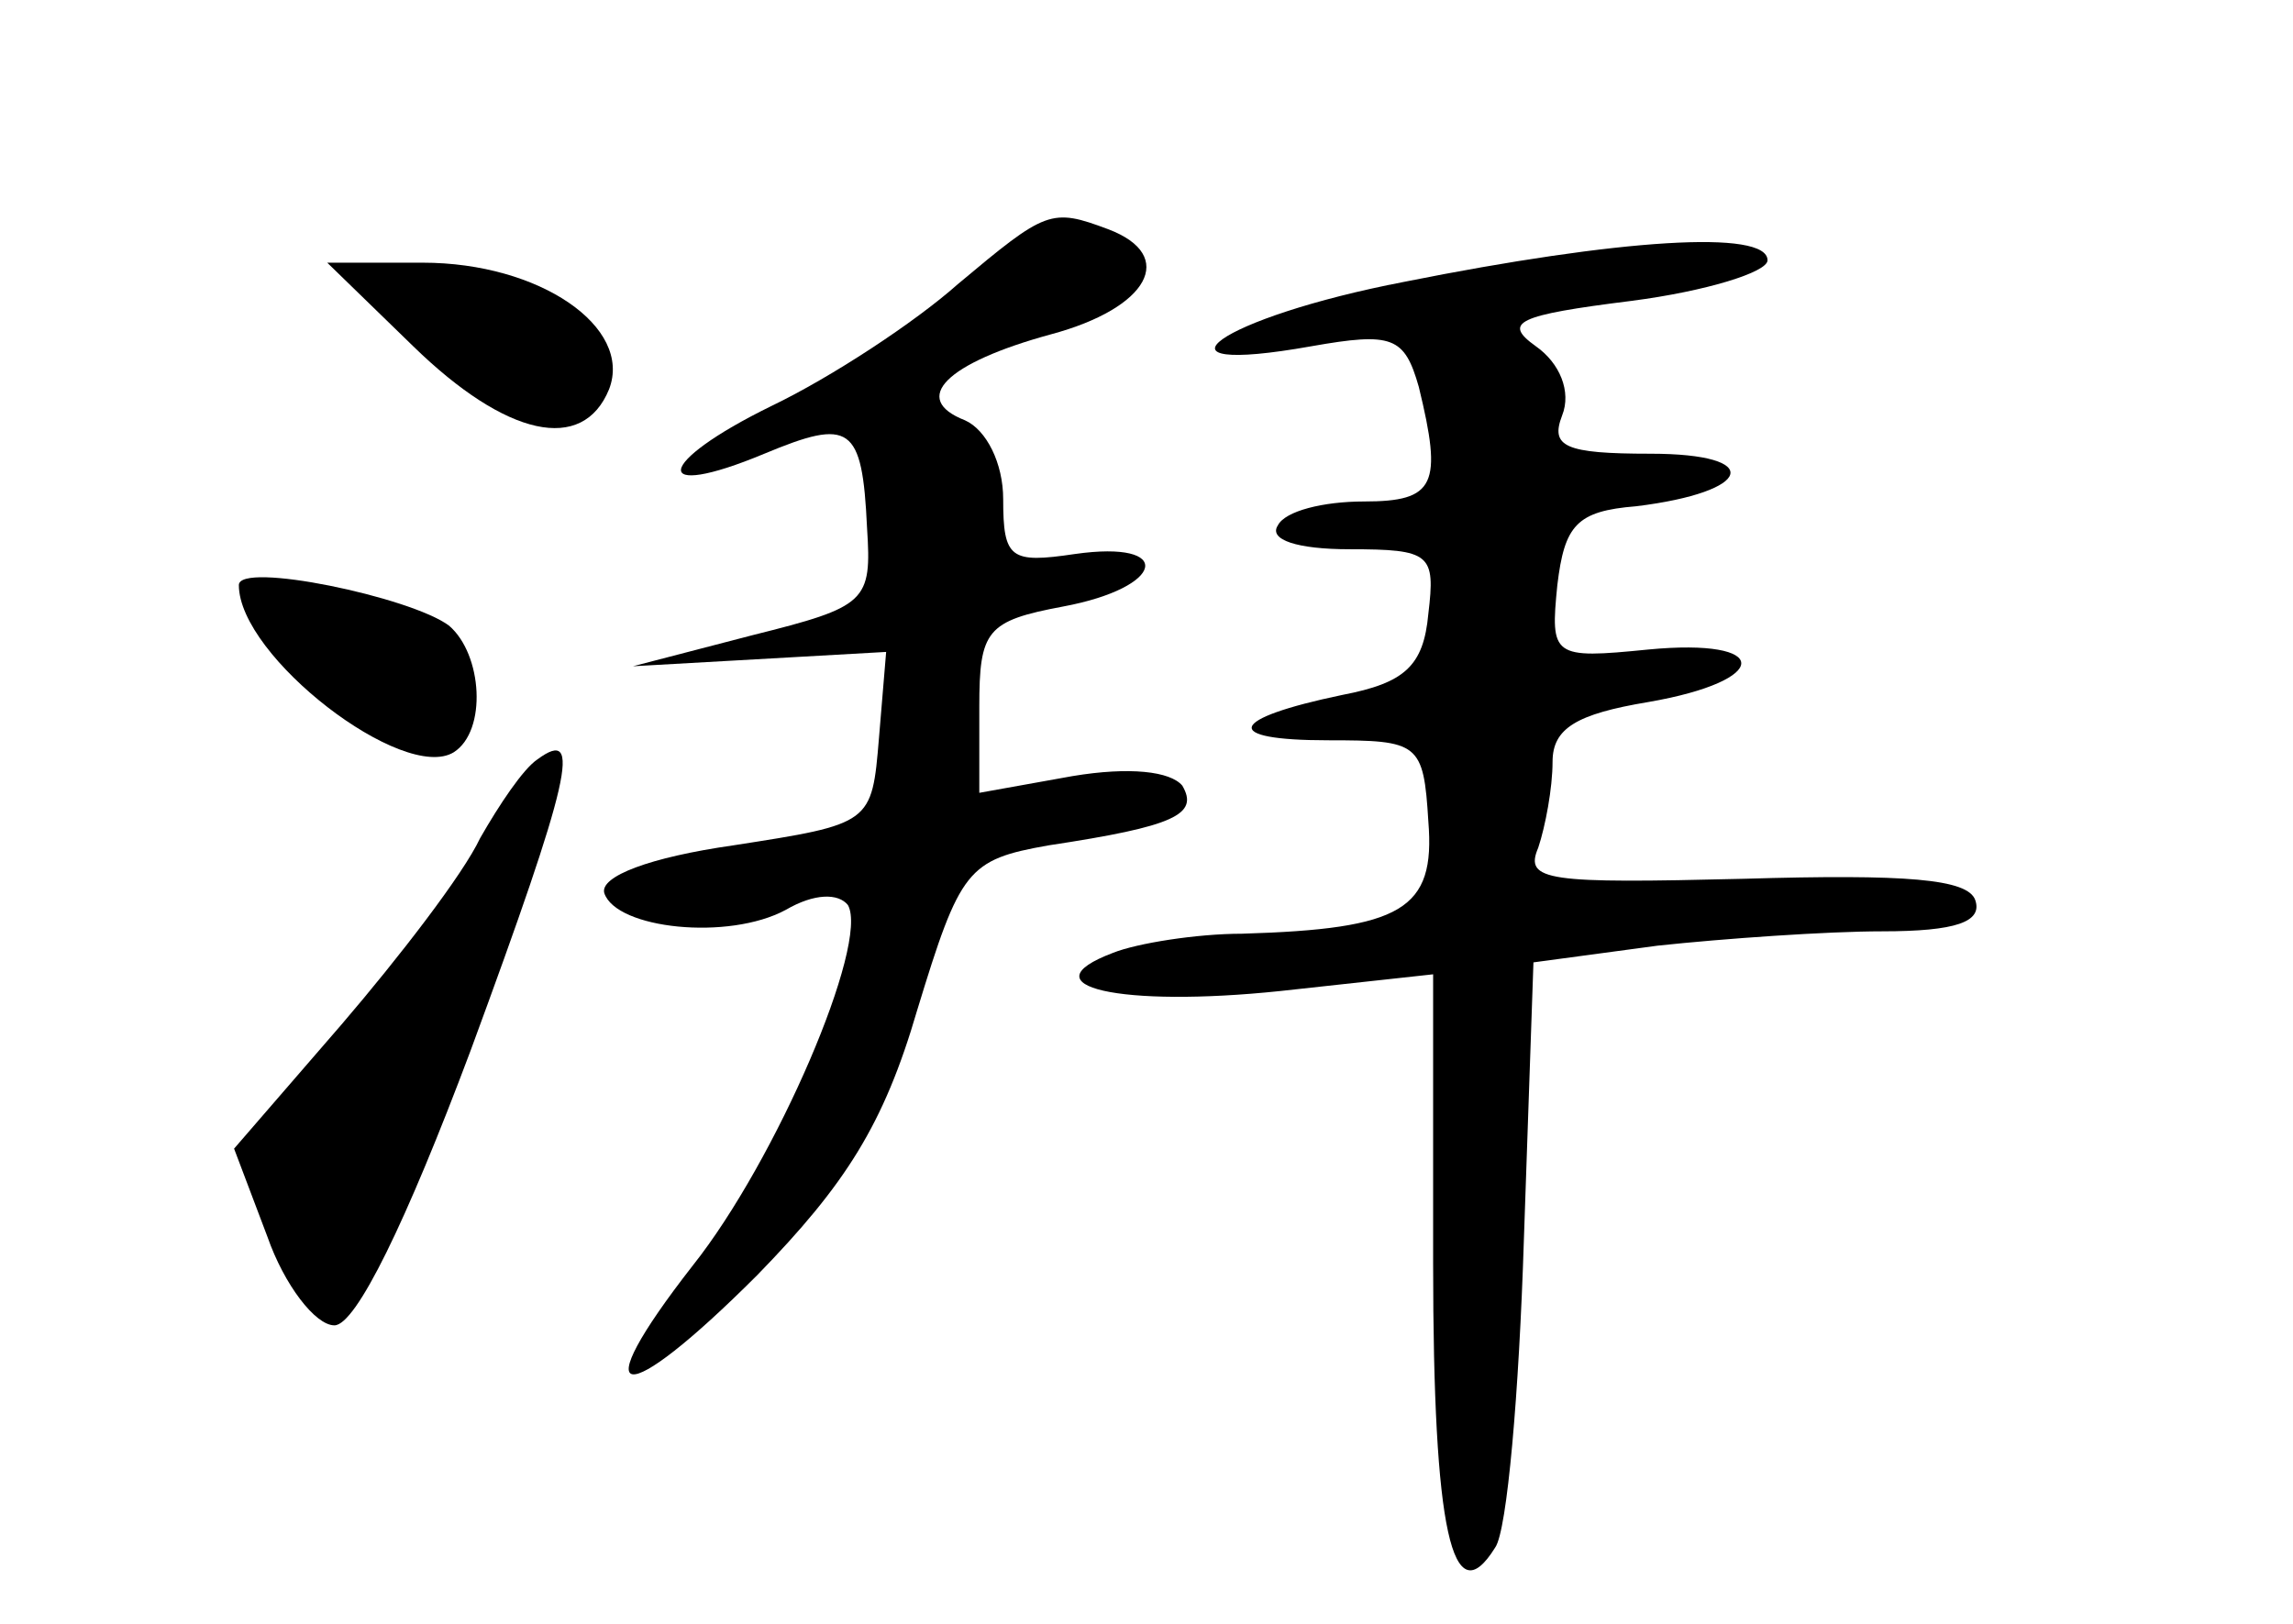 <?xml version="1.0" standalone="no"?>
<!DOCTYPE svg PUBLIC "-//W3C//DTD SVG 20010904//EN"
 "http://www.w3.org/TR/2001/REC-SVG-20010904/DTD/svg10.dtd">
<svg version="1.0" xmlns="http://www.w3.org/2000/svg"
 width="96pt" height="68pt" viewBox="0 0 96 68"
 preserveAspectRatio="xMidYMid meet">
<g transform="translate(0,68) scale(0.1,-0.1)"
fill="#000000" stroke="none">
<path d="M401 561 c-18 -16 -53 -39 -78 -51 -49 -24 -51 -40 -3 -20 36 15 41
12 43 -31 2 -31 0 -33 -48 -45 l-50 -13 53 3 53 3 -3 -36 c-3 -36 -3 -36 -61
-45 -35 -5 -56 -13 -54 -20 5 -15 52 -20 76 -7 12 7 22 7 26 2 9 -16 -30 -107
-65 -151 -46 -59 -30 -61 27 -4 37 38 53 63 67 111 18 59 21 63 55 69 53 8 63
13 56 25 -5 6 -22 8 -46 4 l-39 -7 0 36 c0 32 3 36 35 42 43 8 47 28 5 22 -27
-4 -30 -2 -30 23 0 15 -7 29 -16 33 -23 9 -8 24 36 36 41 11 53 33 24 44 -24
9 -26 8 -63 -23z"/>
<path d="M588 562 c-78 -15 -112 -40 -39 -27 34 6 39 4 45 -17 10 -41 7 -48
-23 -48 -17 0 -33 -4 -36 -10 -4 -6 8 -10 30 -10 34 0 36 -2 33 -27 -2 -22
-10 -29 -36 -34 -48 -10 -51 -19 -6 -19 38 0 40 -1 42 -34 3 -37 -11 -45 -78
-47 -19 0 -44 -4 -54 -8 -37 -14 3 -23 70 -16 l64 7 0 -121 c0 -112 8 -148 26
-119 5 7 10 65 12 129 l4 116 52 7 c28 3 71 6 94 6 31 0 42 4 39 13 -3 9 -29
11 -97 9 -82 -2 -92 -1 -86 13 3 9 6 25 6 36 0 14 10 20 40 25 52 9 52 27 0
22 -40 -4 -41 -3 -38 27 3 25 8 31 33 33 49 6 54 22 6 22 -36 0 -42 3 -37 16
4 10 -1 22 -11 29 -14 10 -8 13 40 19 31 4 57 12 57 17 0 13 -62 9 -152 -9z"/>
<path d="M173 535 c39 -38 71 -45 82 -18 10 26 -29 53 -78 53 l-40 0 36 -35z"/>
<path d="M100 435 c0 -30 69 -83 90 -70 14 9 12 41 -2 53 -16 12 -88 27 -88
17z"/>
<path d="M225 362 c-6 -4 -16 -19 -24 -33 -7 -15 -34 -50 -58 -78 l-45 -52 14
-37 c7 -20 20 -37 28 -37 9 0 30 43 57 115 42 114 47 136 28 122z"/>
</g>
</svg>
